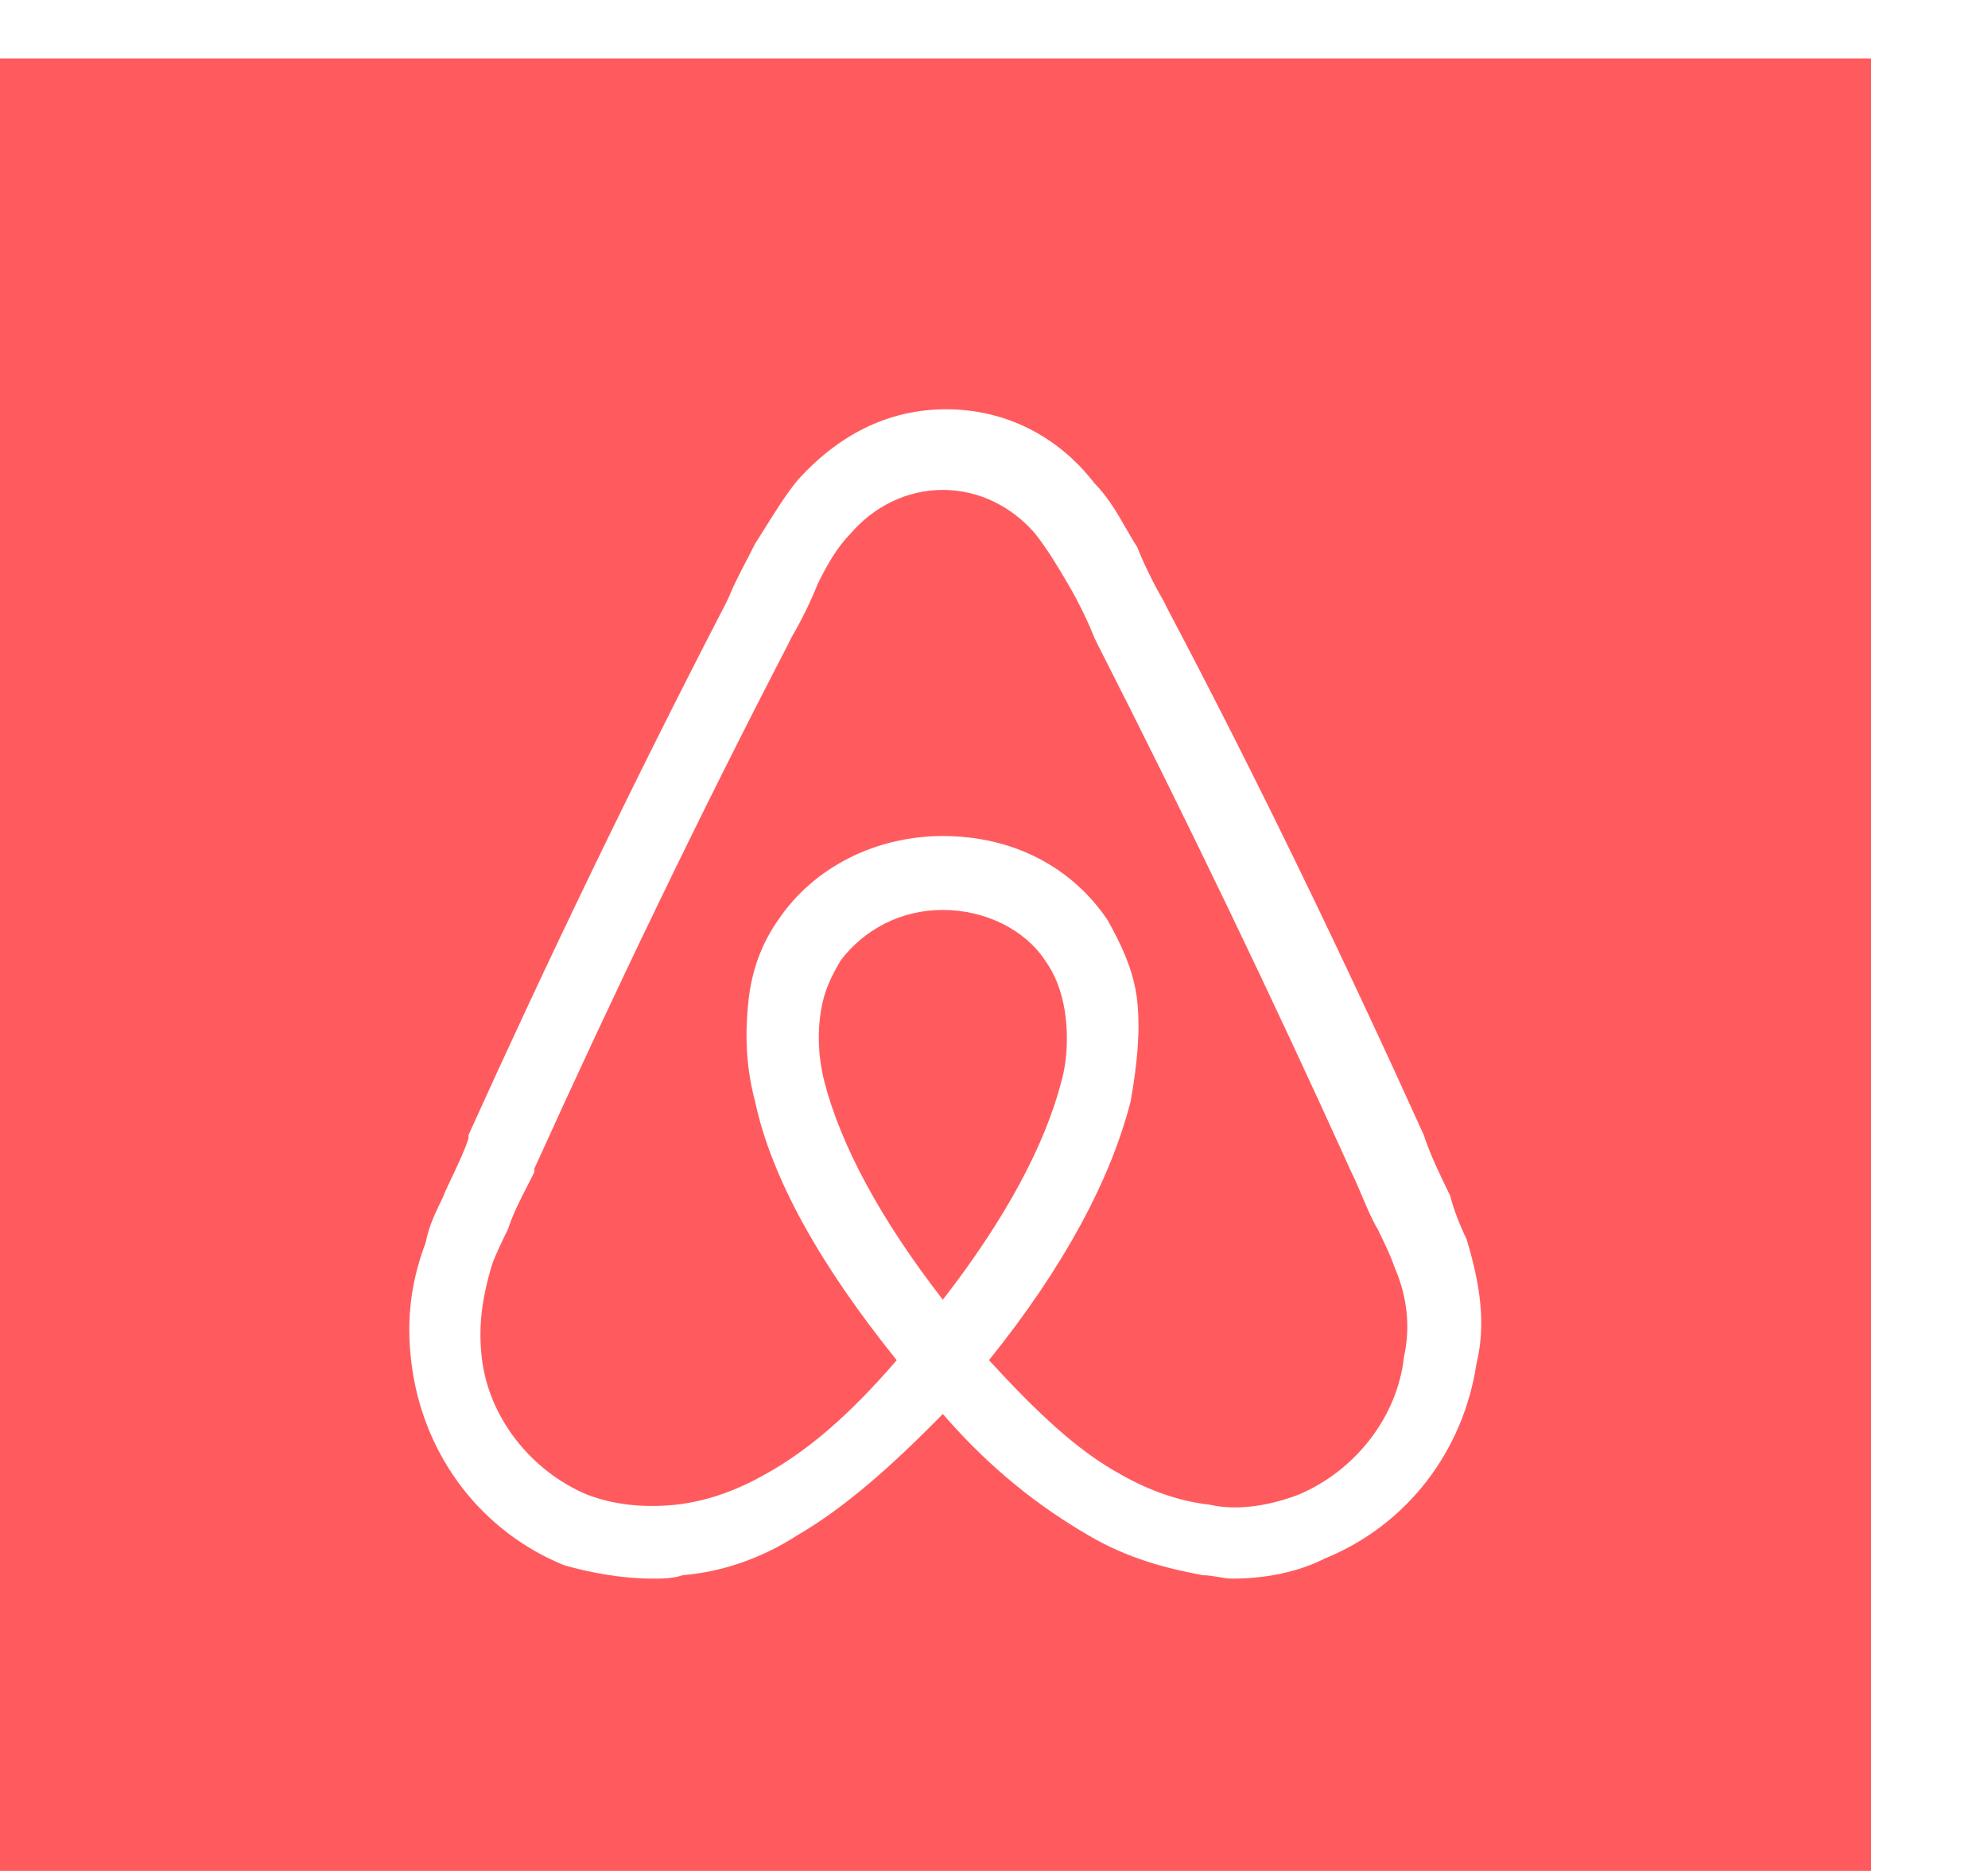 <svg width="34" height="32" viewBox="0 0 34 32" fill="none" xmlns="http://www.w3.org/2000/svg">
<g filter="url(#filter0_d_0_7532)">
<rect width="32" height="32" fill="#FF5B5E"/>
<path fill-rule="evenodd" clip-rule="evenodd" d="M25.083 20.195C24.97 19.965 24.858 19.678 24.801 19.448C24.632 19.103 24.463 18.759 24.351 18.414C22.998 15.425 21.534 12.379 19.956 9.391L19.9 9.276C19.731 8.989 19.562 8.644 19.449 8.356C19.38 8.251 19.316 8.139 19.251 8.026C19.104 7.77 18.951 7.503 18.717 7.264C18.097 6.46 17.195 6 16.181 6C15.167 6 14.322 6.46 13.646 7.207C13.443 7.455 13.27 7.733 13.104 7.998L13.104 7.998L13.104 7.998C13.04 8.101 12.977 8.202 12.914 8.299C12.855 8.418 12.796 8.531 12.74 8.639L12.74 8.639C12.634 8.843 12.537 9.031 12.463 9.218L12.407 9.333C10.829 12.379 9.364 15.425 8.012 18.414V18.471C7.944 18.68 7.855 18.868 7.758 19.073L7.758 19.073C7.695 19.206 7.628 19.347 7.561 19.506C7.449 19.736 7.336 19.965 7.28 20.253C6.998 21 6.942 21.69 7.054 22.437C7.28 23.931 8.238 25.195 9.646 25.77C10.04 25.885 10.604 26 11.167 26C11.336 26 11.505 26 11.674 25.942C12.35 25.885 13.026 25.655 13.646 25.253C14.435 24.793 15.224 24.103 16.125 23.184C16.97 24.161 17.815 24.793 18.604 25.253C19.28 25.655 19.956 25.828 20.576 25.942C20.66 25.942 20.745 25.957 20.829 25.971L20.829 25.971C20.914 25.986 20.998 26 21.083 26C21.646 26 22.21 25.885 22.66 25.655C24.069 25.081 25.027 23.816 25.252 22.322C25.421 21.632 25.308 20.942 25.083 20.195ZM16.125 21.23C15.055 19.851 14.379 18.586 14.097 17.494C13.984 17.035 13.984 16.632 14.04 16.287C14.097 15.943 14.21 15.713 14.379 15.425C14.773 14.908 15.393 14.563 16.125 14.563C16.857 14.563 17.534 14.908 17.872 15.425C18.041 15.655 18.153 15.943 18.21 16.287C18.266 16.632 18.266 17.092 18.153 17.494C17.872 18.586 17.195 19.851 16.125 21.23ZM22.21 24.563C23.167 24.161 23.9 23.241 24.012 22.207C24.125 21.69 24.069 21.172 23.843 20.655C23.787 20.483 23.674 20.253 23.562 20.023C23.462 19.854 23.382 19.665 23.299 19.467C23.241 19.33 23.181 19.188 23.111 19.046C21.759 16.058 20.294 13.011 18.773 10.023L18.717 9.908C18.604 9.621 18.435 9.276 18.266 8.989C18.097 8.701 17.928 8.414 17.703 8.126C17.308 7.667 16.745 7.379 16.125 7.379C15.505 7.379 14.942 7.667 14.547 8.126C14.322 8.356 14.153 8.644 13.984 8.989C13.871 9.276 13.702 9.621 13.533 9.908L13.477 10.023C11.956 12.954 10.491 16 9.139 18.988V19.046C9.096 19.134 9.053 19.218 9.01 19.301C8.887 19.541 8.772 19.766 8.688 20.023C8.576 20.253 8.463 20.483 8.407 20.655C8.238 21.23 8.181 21.69 8.238 22.207C8.35 23.241 9.083 24.161 10.04 24.563C10.491 24.736 10.998 24.793 11.562 24.736C12.069 24.678 12.576 24.506 13.083 24.218C13.815 23.816 14.547 23.184 15.336 22.264C14.04 20.655 13.195 19.161 12.914 17.839C12.745 17.207 12.745 16.632 12.801 16.115C12.857 15.598 13.026 15.138 13.308 14.736C13.928 13.816 14.998 13.299 16.125 13.299C17.308 13.299 18.322 13.816 18.942 14.736C19.167 15.138 19.393 15.598 19.449 16.115C19.505 16.632 19.449 17.207 19.336 17.839C18.998 19.161 18.21 20.655 16.914 22.264C17.759 23.184 18.435 23.816 19.167 24.218C19.674 24.506 20.181 24.678 20.689 24.736C21.195 24.851 21.759 24.736 22.21 24.563Z" fill="white"/>
</g>
<defs>
<filter id="filter0_d_0_7532" x="-2" y="-1" width="36" height="36" filterUnits="userSpaceOnUse" color-interpolation-filters="sRGB">
<feFlood flood-opacity="0" result="BackgroundImageFix"/>
<feColorMatrix in="SourceAlpha" type="matrix" values="0 0 0 0 0 0 0 0 0 0 0 0 0 0 0 0 0 0 127 0" result="hardAlpha"/>
<feOffset dy="1"/>
<feGaussianBlur stdDeviation="1"/>
<feColorMatrix type="matrix" values="0 0 0 0 0 0 0 0 0 0 0 0 0 0 0 0 0 0 0.2 0"/>
<feBlend mode="normal" in2="BackgroundImageFix" result="effect1_dropShadow_0_7532"/>
<feBlend mode="normal" in="SourceGraphic" in2="effect1_dropShadow_0_7532" result="shape"/>
</filter>
</defs>
</svg>
